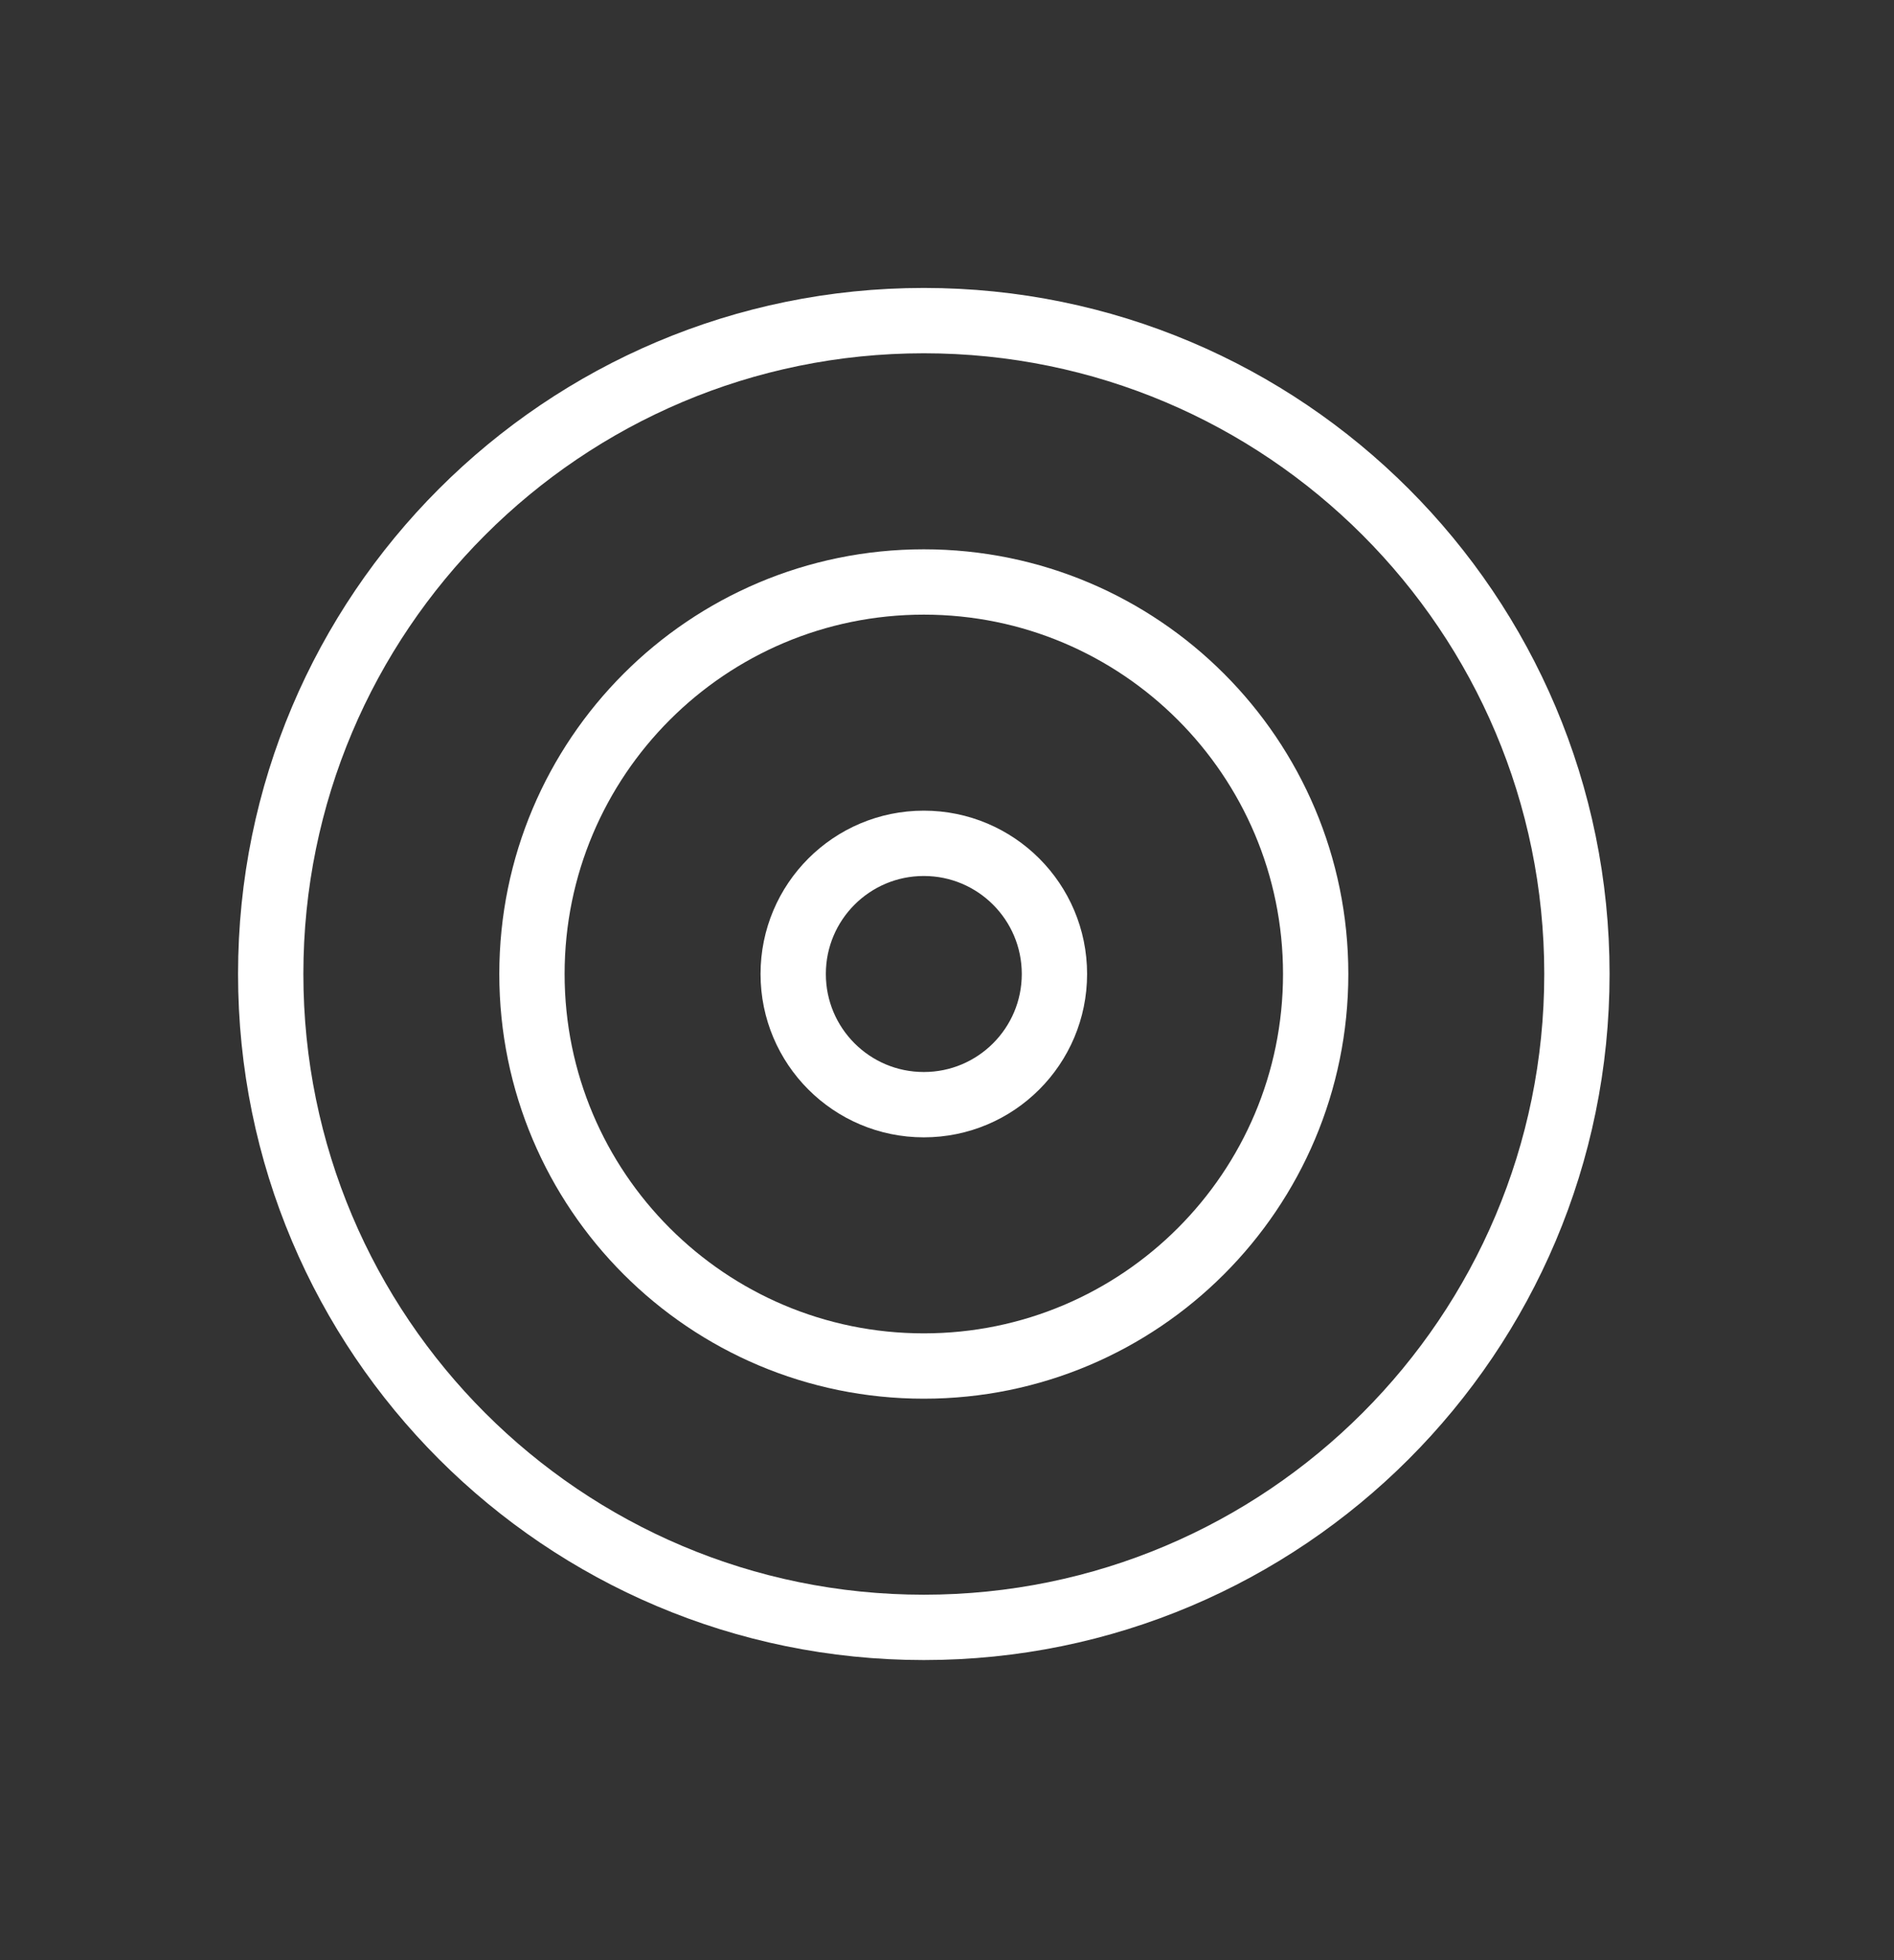 <svg width="29" height="30" viewBox="0 0 29 30" fill="none" xmlns="http://www.w3.org/2000/svg">
<rect x="0" y="0" width="29" height="30" fill="#333333" stroke="none"/>
<path d="M14.145 24.907C19.668 24.907 24.145 20.43 24.145 14.907C24.145 9.384 19.668 4.907 14.145 4.907C8.622 4.907 4.145 9.384 4.145 14.907C4.145 20.43 8.622 24.907 14.145 24.907Z" stroke="white" stroke-linecap="round" stroke-linejoin="round"/>
<path d="M14.145 20.907C17.458 20.907 20.145 18.221 20.145 14.907C20.145 11.593 17.458 8.907 14.145 8.907C10.831 8.907 8.145 11.593 8.145 14.907C8.145 18.221 10.831 20.907 14.145 20.907Z" stroke="white" stroke-linecap="round" stroke-linejoin="round"/>
<path d="M14.145 16.907C15.249 16.907 16.145 16.012 16.145 14.907C16.145 13.802 15.249 12.907 14.145 12.907C13.04 12.907 12.145 13.802 12.145 14.907C12.145 16.012 13.04 16.907 14.145 16.907Z" stroke="white" stroke-linecap="round" stroke-linejoin="round"/>
</svg>
